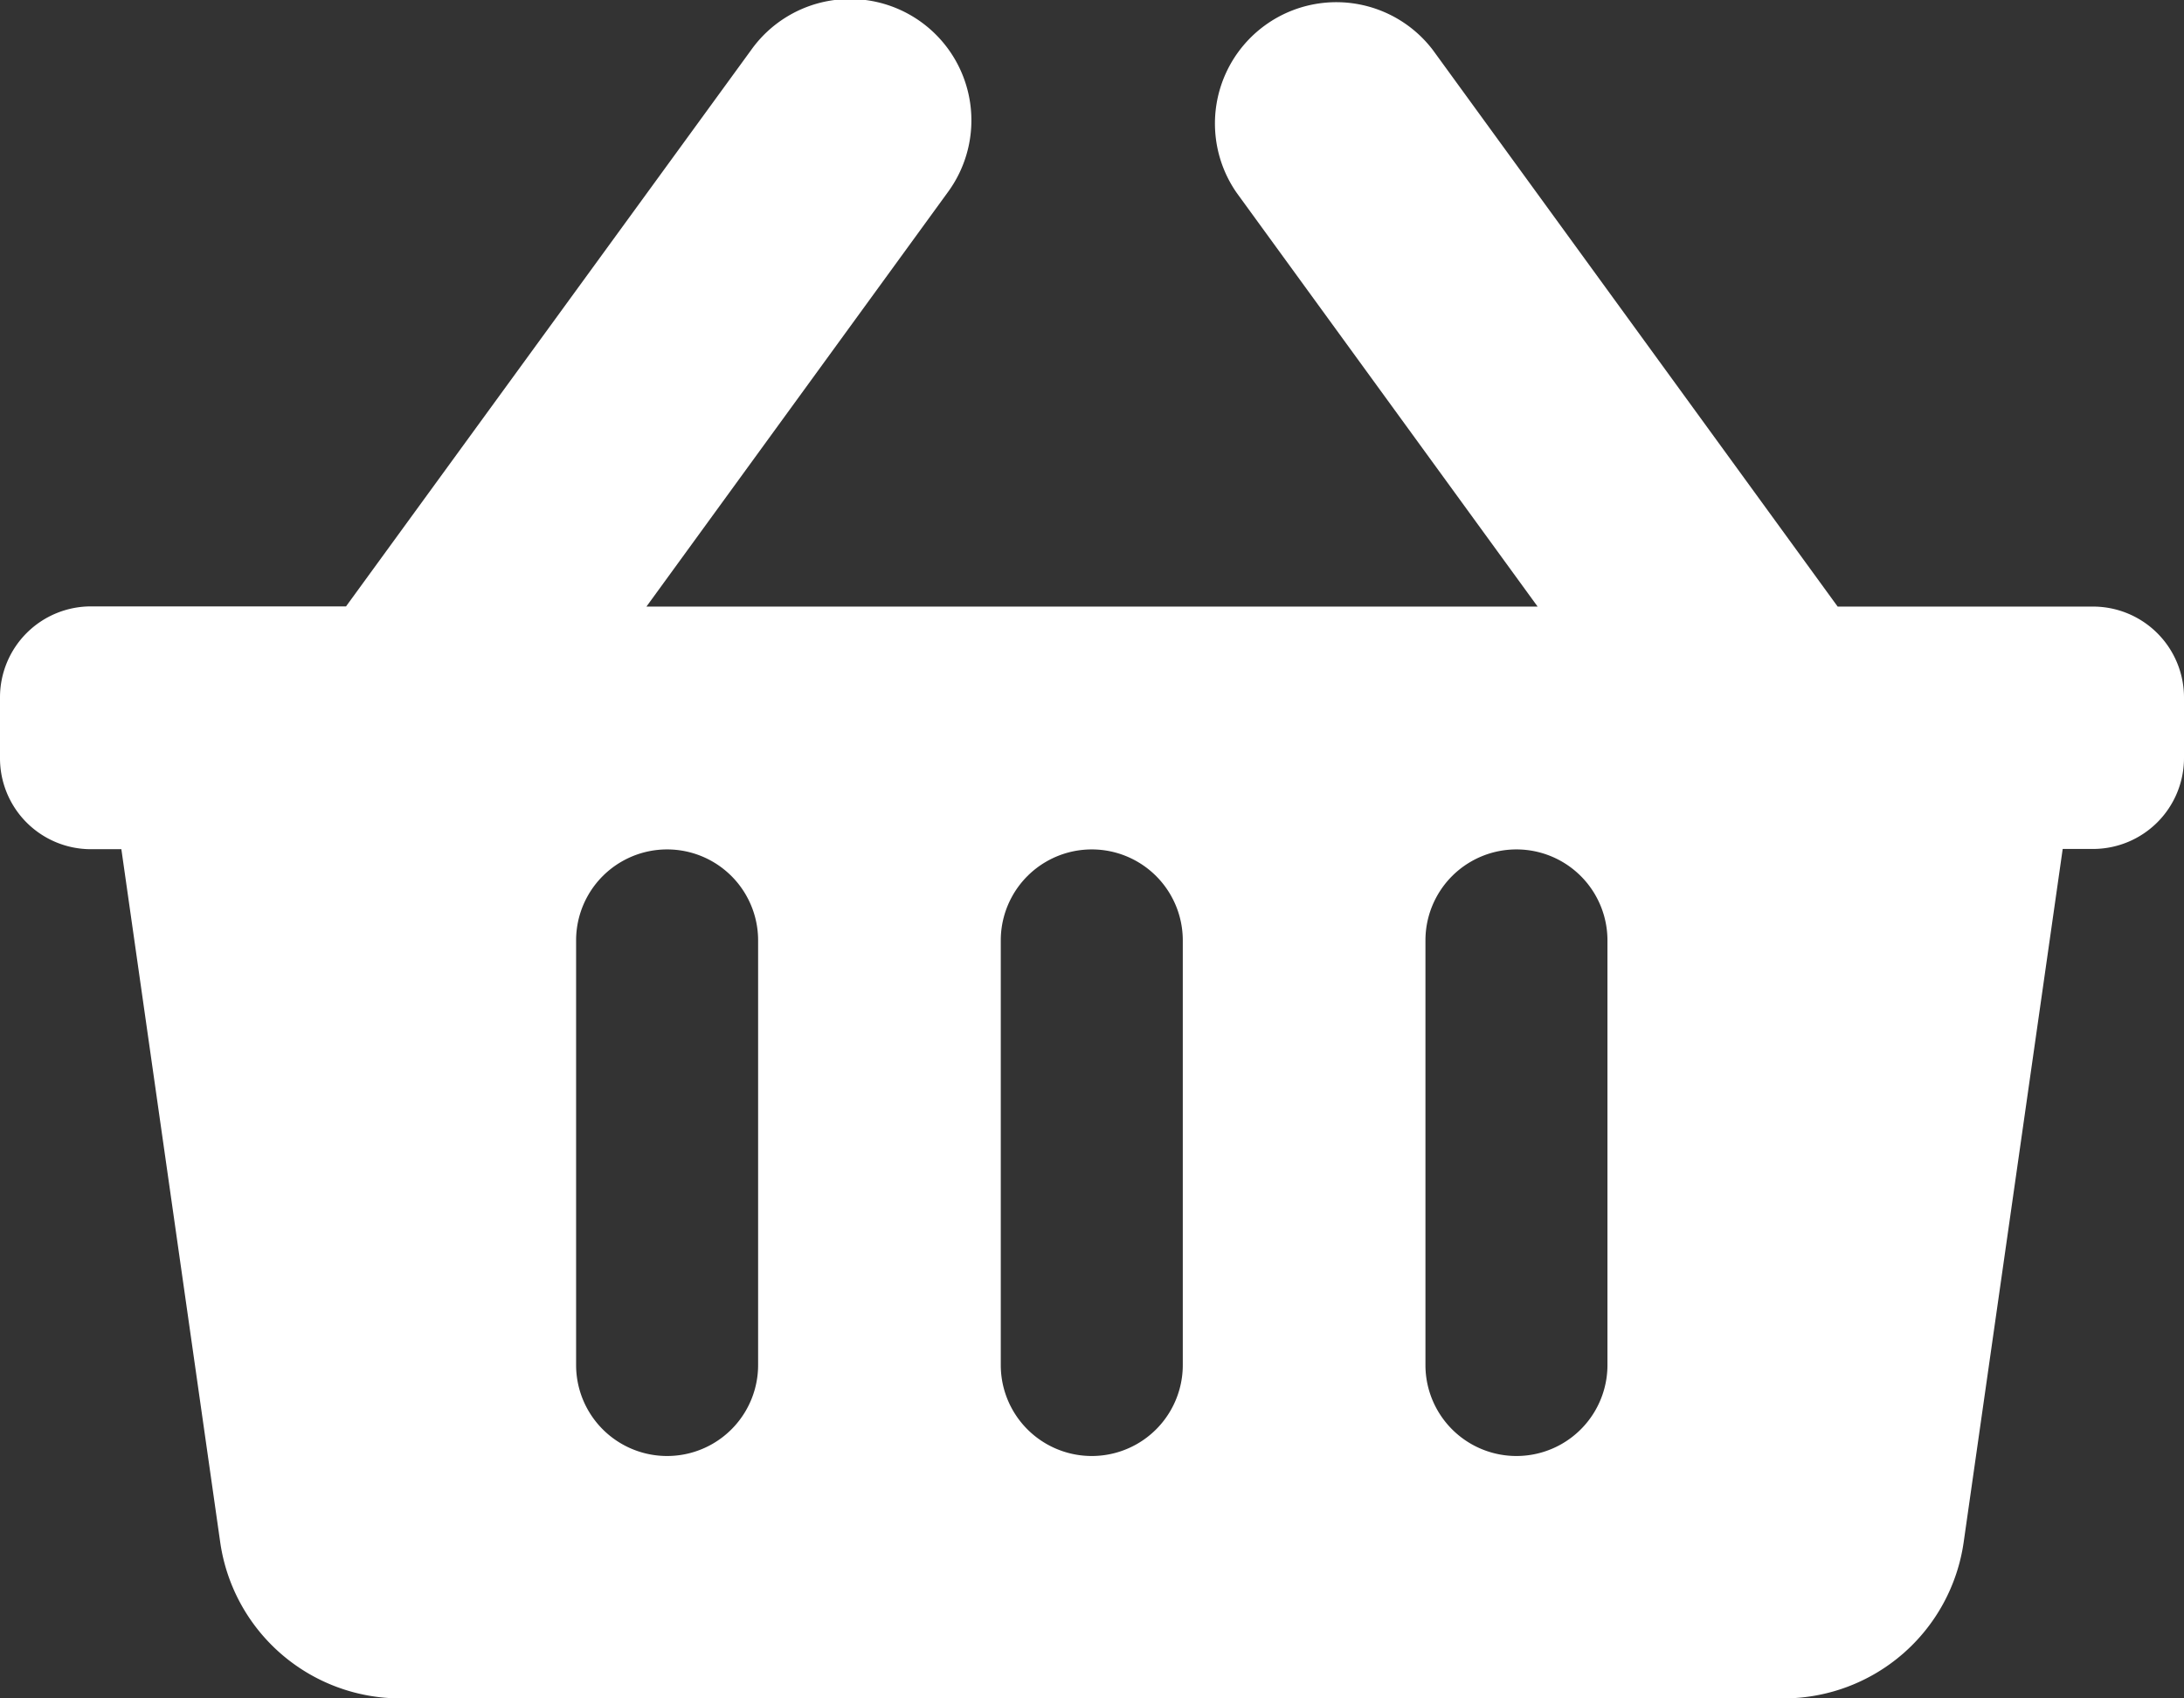 <svg xmlns="http://www.w3.org/2000/svg" width="34.714" height="27" viewBox="0 0 34.714 27">
  <rect x="0" y="0" width="34.714" height="27" fill="#333333" stroke="none"/>
  <path id="Icon_awesome-shopping-basket" data-name="Icon awesome-shopping-basket" d="M34.714,13.339V14.3a1.446,1.446,0,0,1-1.446,1.446h-.482L31.212,26.766a2.893,2.893,0,0,1-2.864,2.484H6.366A2.893,2.893,0,0,1,3.5,26.766L1.929,15.75H1.446A1.446,1.446,0,0,1,0,14.3v-.964a1.446,1.446,0,0,1,1.446-1.446H5.5L11.94,3.044A1.929,1.929,0,1,1,15.06,5.313l-4.785,6.58H24.44l-4.785-6.58a1.929,1.929,0,0,1,3.119-2.269l6.435,8.849h4.058A1.446,1.446,0,0,1,34.714,13.339ZM18.8,23.946V17.2a1.446,1.446,0,1,0-2.893,0v6.75a1.446,1.446,0,0,0,2.893,0Zm6.75,0V17.2a1.446,1.446,0,1,0-2.893,0v6.75a1.446,1.446,0,0,0,2.893,0Zm-13.5,0V17.2a1.446,1.446,0,1,0-2.893,0v6.75a1.446,1.446,0,0,0,2.893,0Z" transform="translate(0 -2.25)" fill="#fff"/>
</svg>
